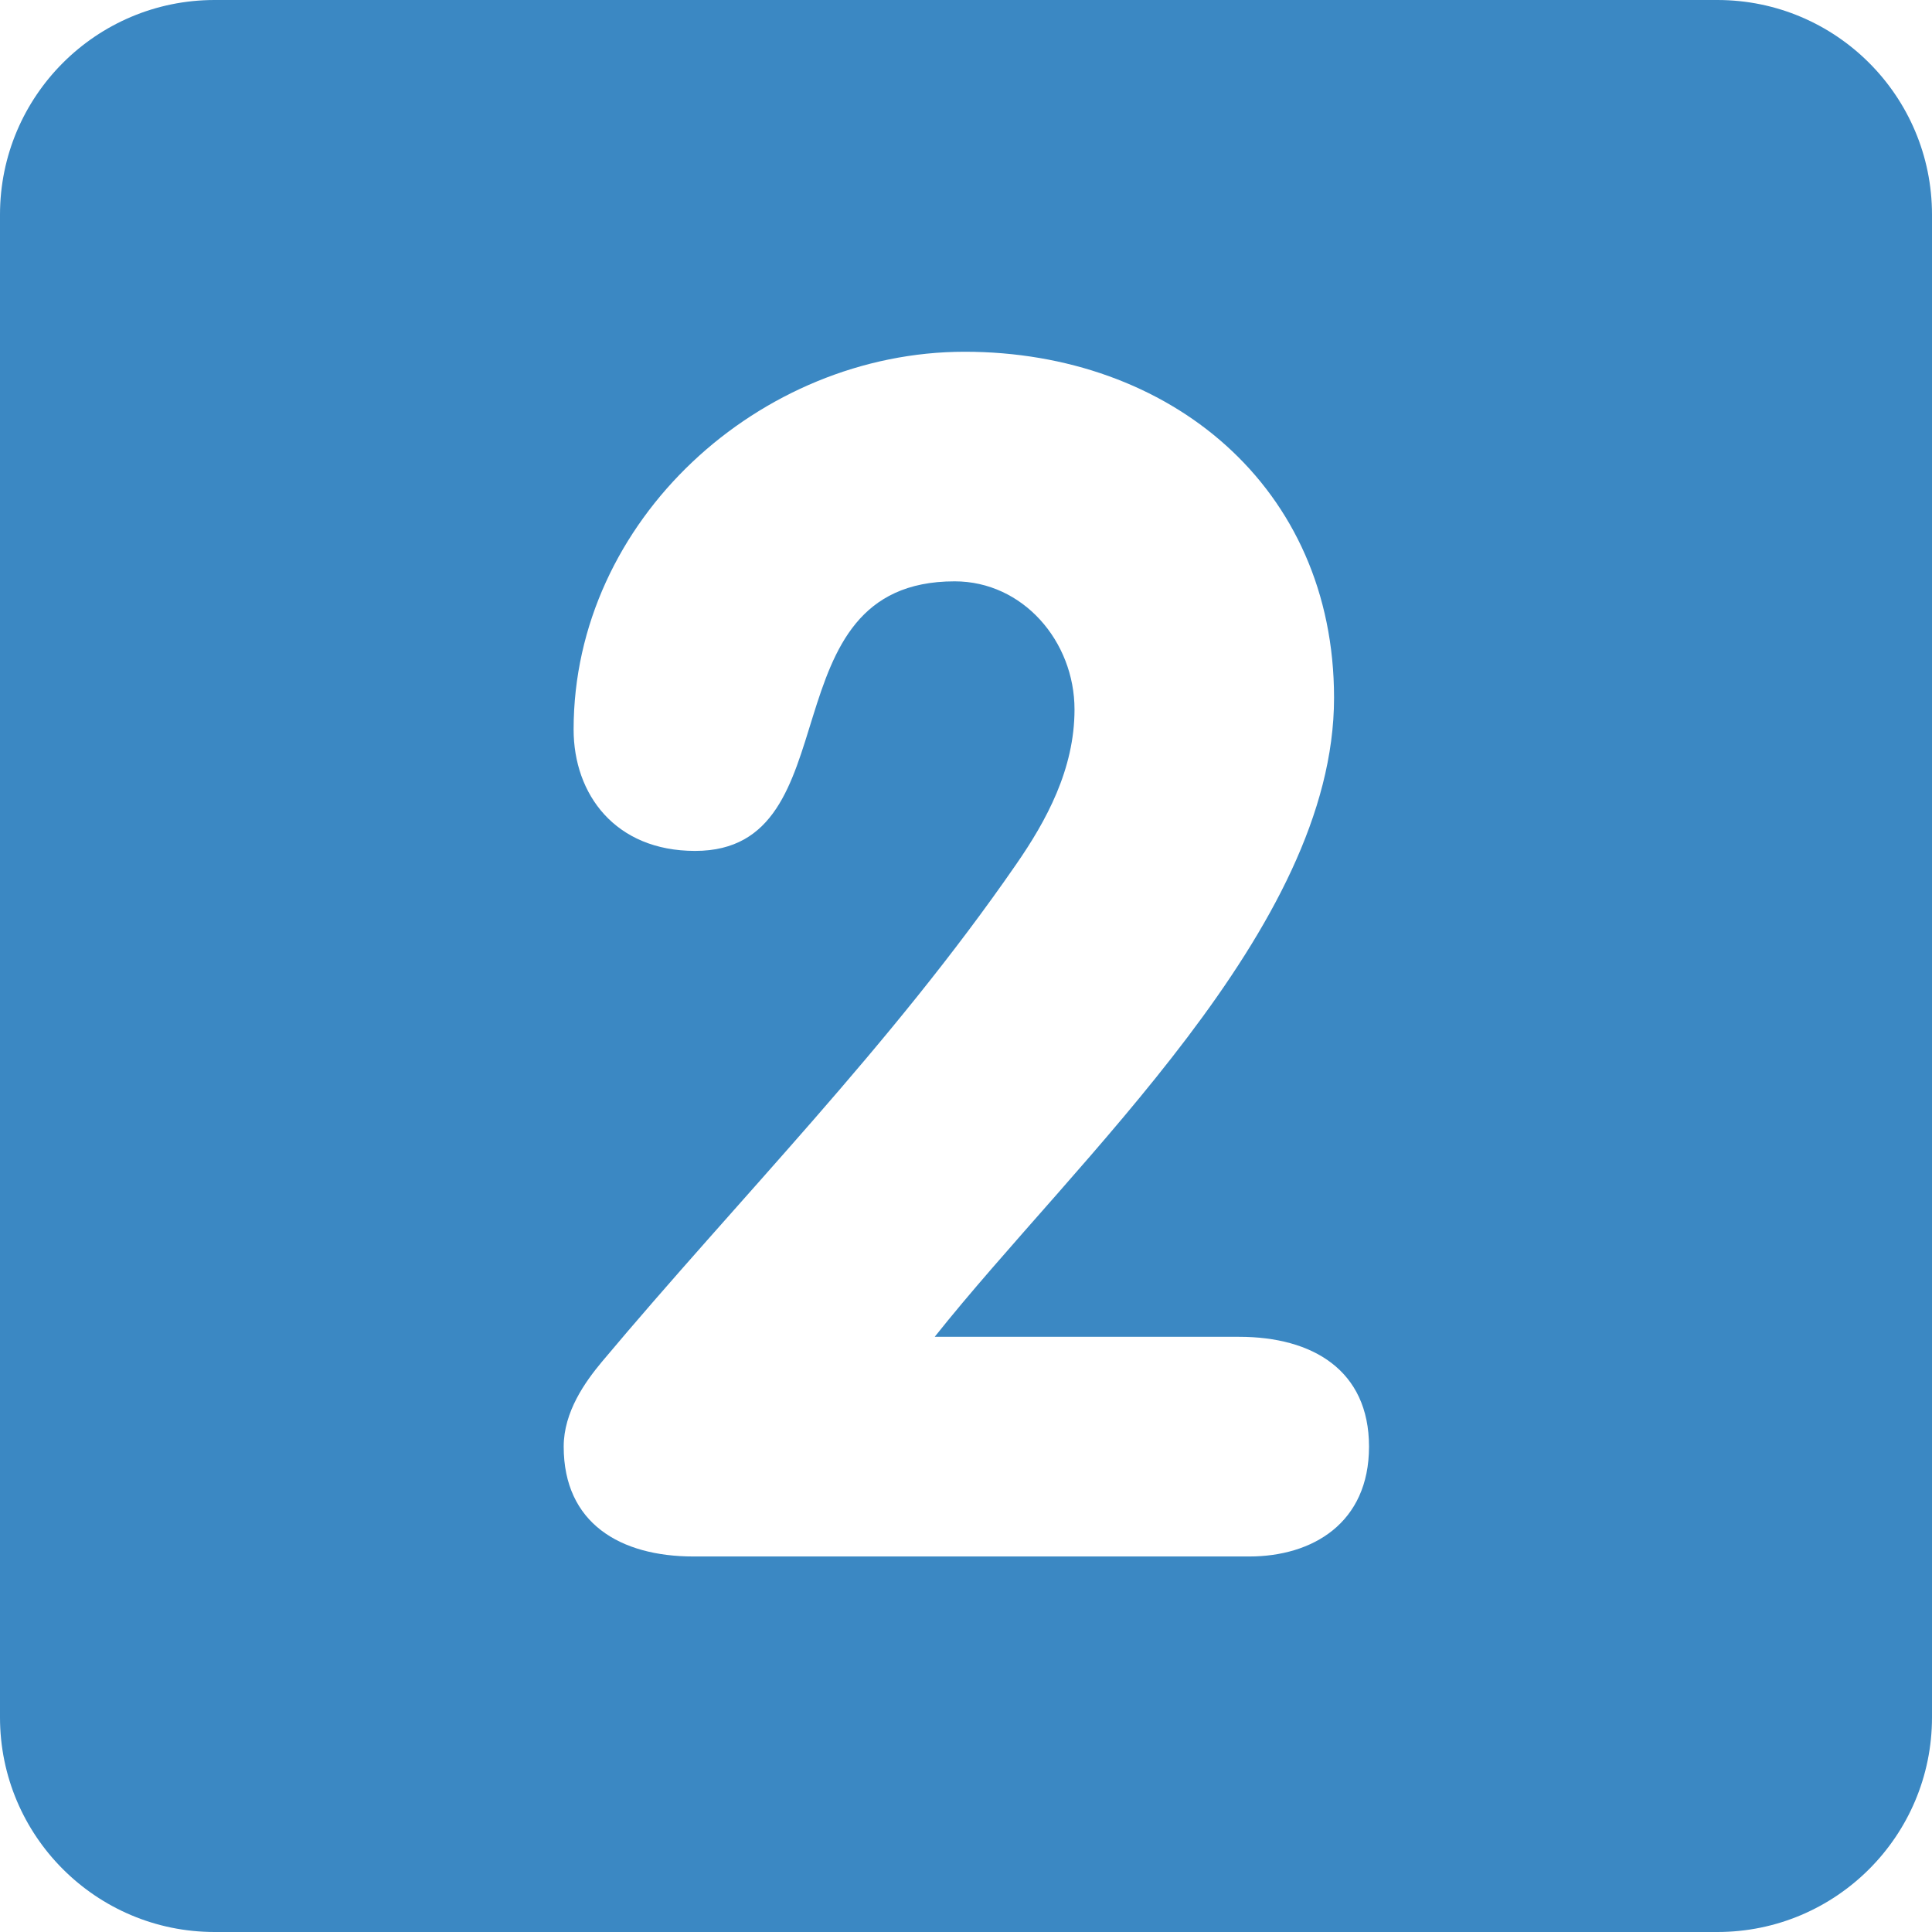 <svg width="30" height="30" viewBox="0 0 30 30" fill="none" xmlns="http://www.w3.org/2000/svg">
<rect x="0" y="0" width="30" height="30" fill="#333333" stroke="none"/>
<g clip-path="url(#clip0)">
<rect width="30" height="30" fill="white"/>
<path d="M30 26.667C30 28.508 28.508 30 26.667 30H3.333C1.493 30 0 28.508 0 26.667V3.333C0 1.493 1.493 0 3.333 0H26.667C28.508 0 30 1.493 30 3.333V26.667Z" fill="#3B88C3"/>
<path d="M19.242 20.758C20.379 20.758 21.258 21.275 21.258 22.463C21.258 23.652 20.379 24.169 19.398 24.169H10.768C9.63 24.169 8.753 23.652 8.753 22.463C8.753 21.921 9.088 21.456 9.346 21.146C11.491 18.588 13.817 16.262 15.78 13.42C16.245 12.748 16.685 11.947 16.685 11.017C16.685 9.958 15.884 9.027 14.824 9.027C11.852 9.027 13.273 13.213 10.793 13.213C9.553 13.213 8.907 12.335 8.907 11.327C8.907 8.072 11.801 5.462 14.979 5.462C18.158 5.462 20.715 7.555 20.715 10.836C20.715 14.427 16.711 17.994 14.514 20.758H19.242V20.758Z" fill="white"/>
</g>
<defs>
<clipPath id="clip0">
<rect width="30" height="30" fill="white"/>
</clipPath>
</defs>
</svg>
